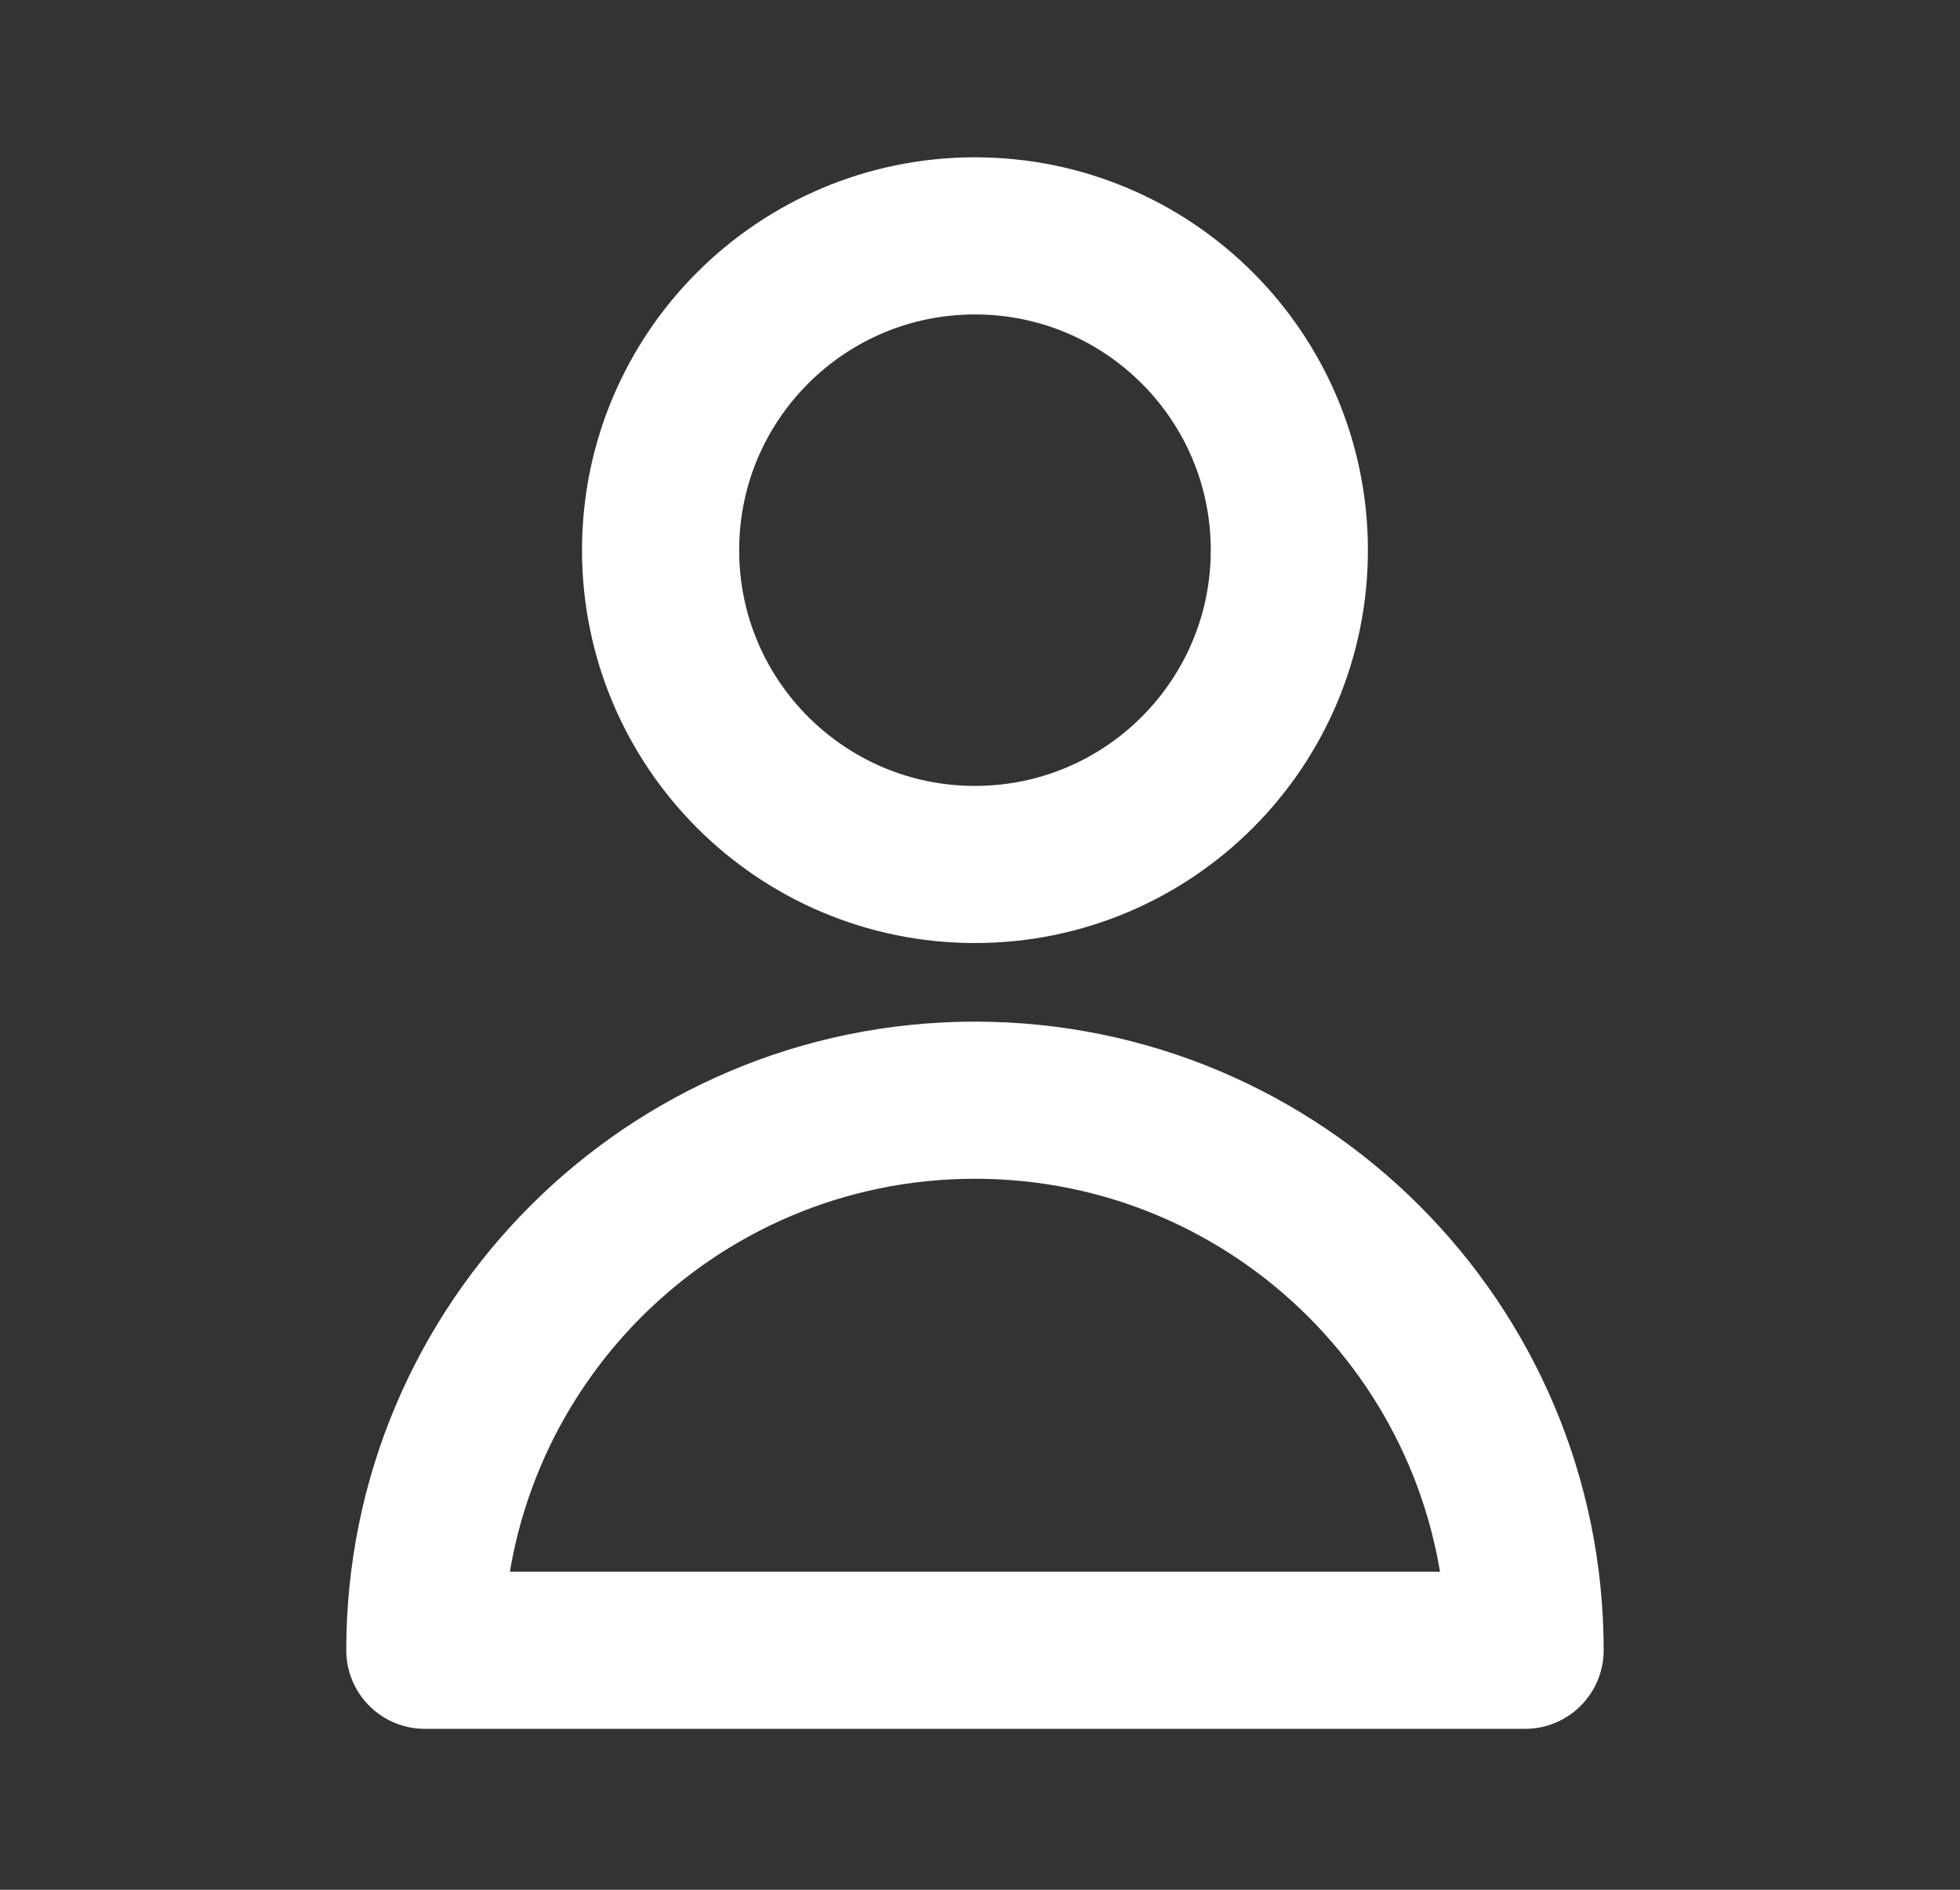 <svg width="28" height="27" viewBox="0 0 28 27" fill="none" xmlns="http://www.w3.org/2000/svg">
<rect x="0" y="0" width="28" height="27" fill="#333333" stroke="none"/>
<path d="M18.419 7.86C18.419 10.341 16.408 12.351 13.928 12.351C11.448 12.351 9.437 10.341 9.437 7.86C9.437 5.38 11.448 3.37 13.928 3.37C16.408 3.37 18.419 5.38 18.419 7.86Z" stroke="white" stroke-width="2.245" stroke-linecap="round" stroke-linejoin="round"/>
<path d="M13.928 15.719C9.588 15.719 6.069 19.237 6.069 23.578H21.787C21.787 19.237 18.268 15.719 13.928 15.719Z" stroke="white" stroke-width="2.245" stroke-linecap="round" stroke-linejoin="round"/>
</svg>
